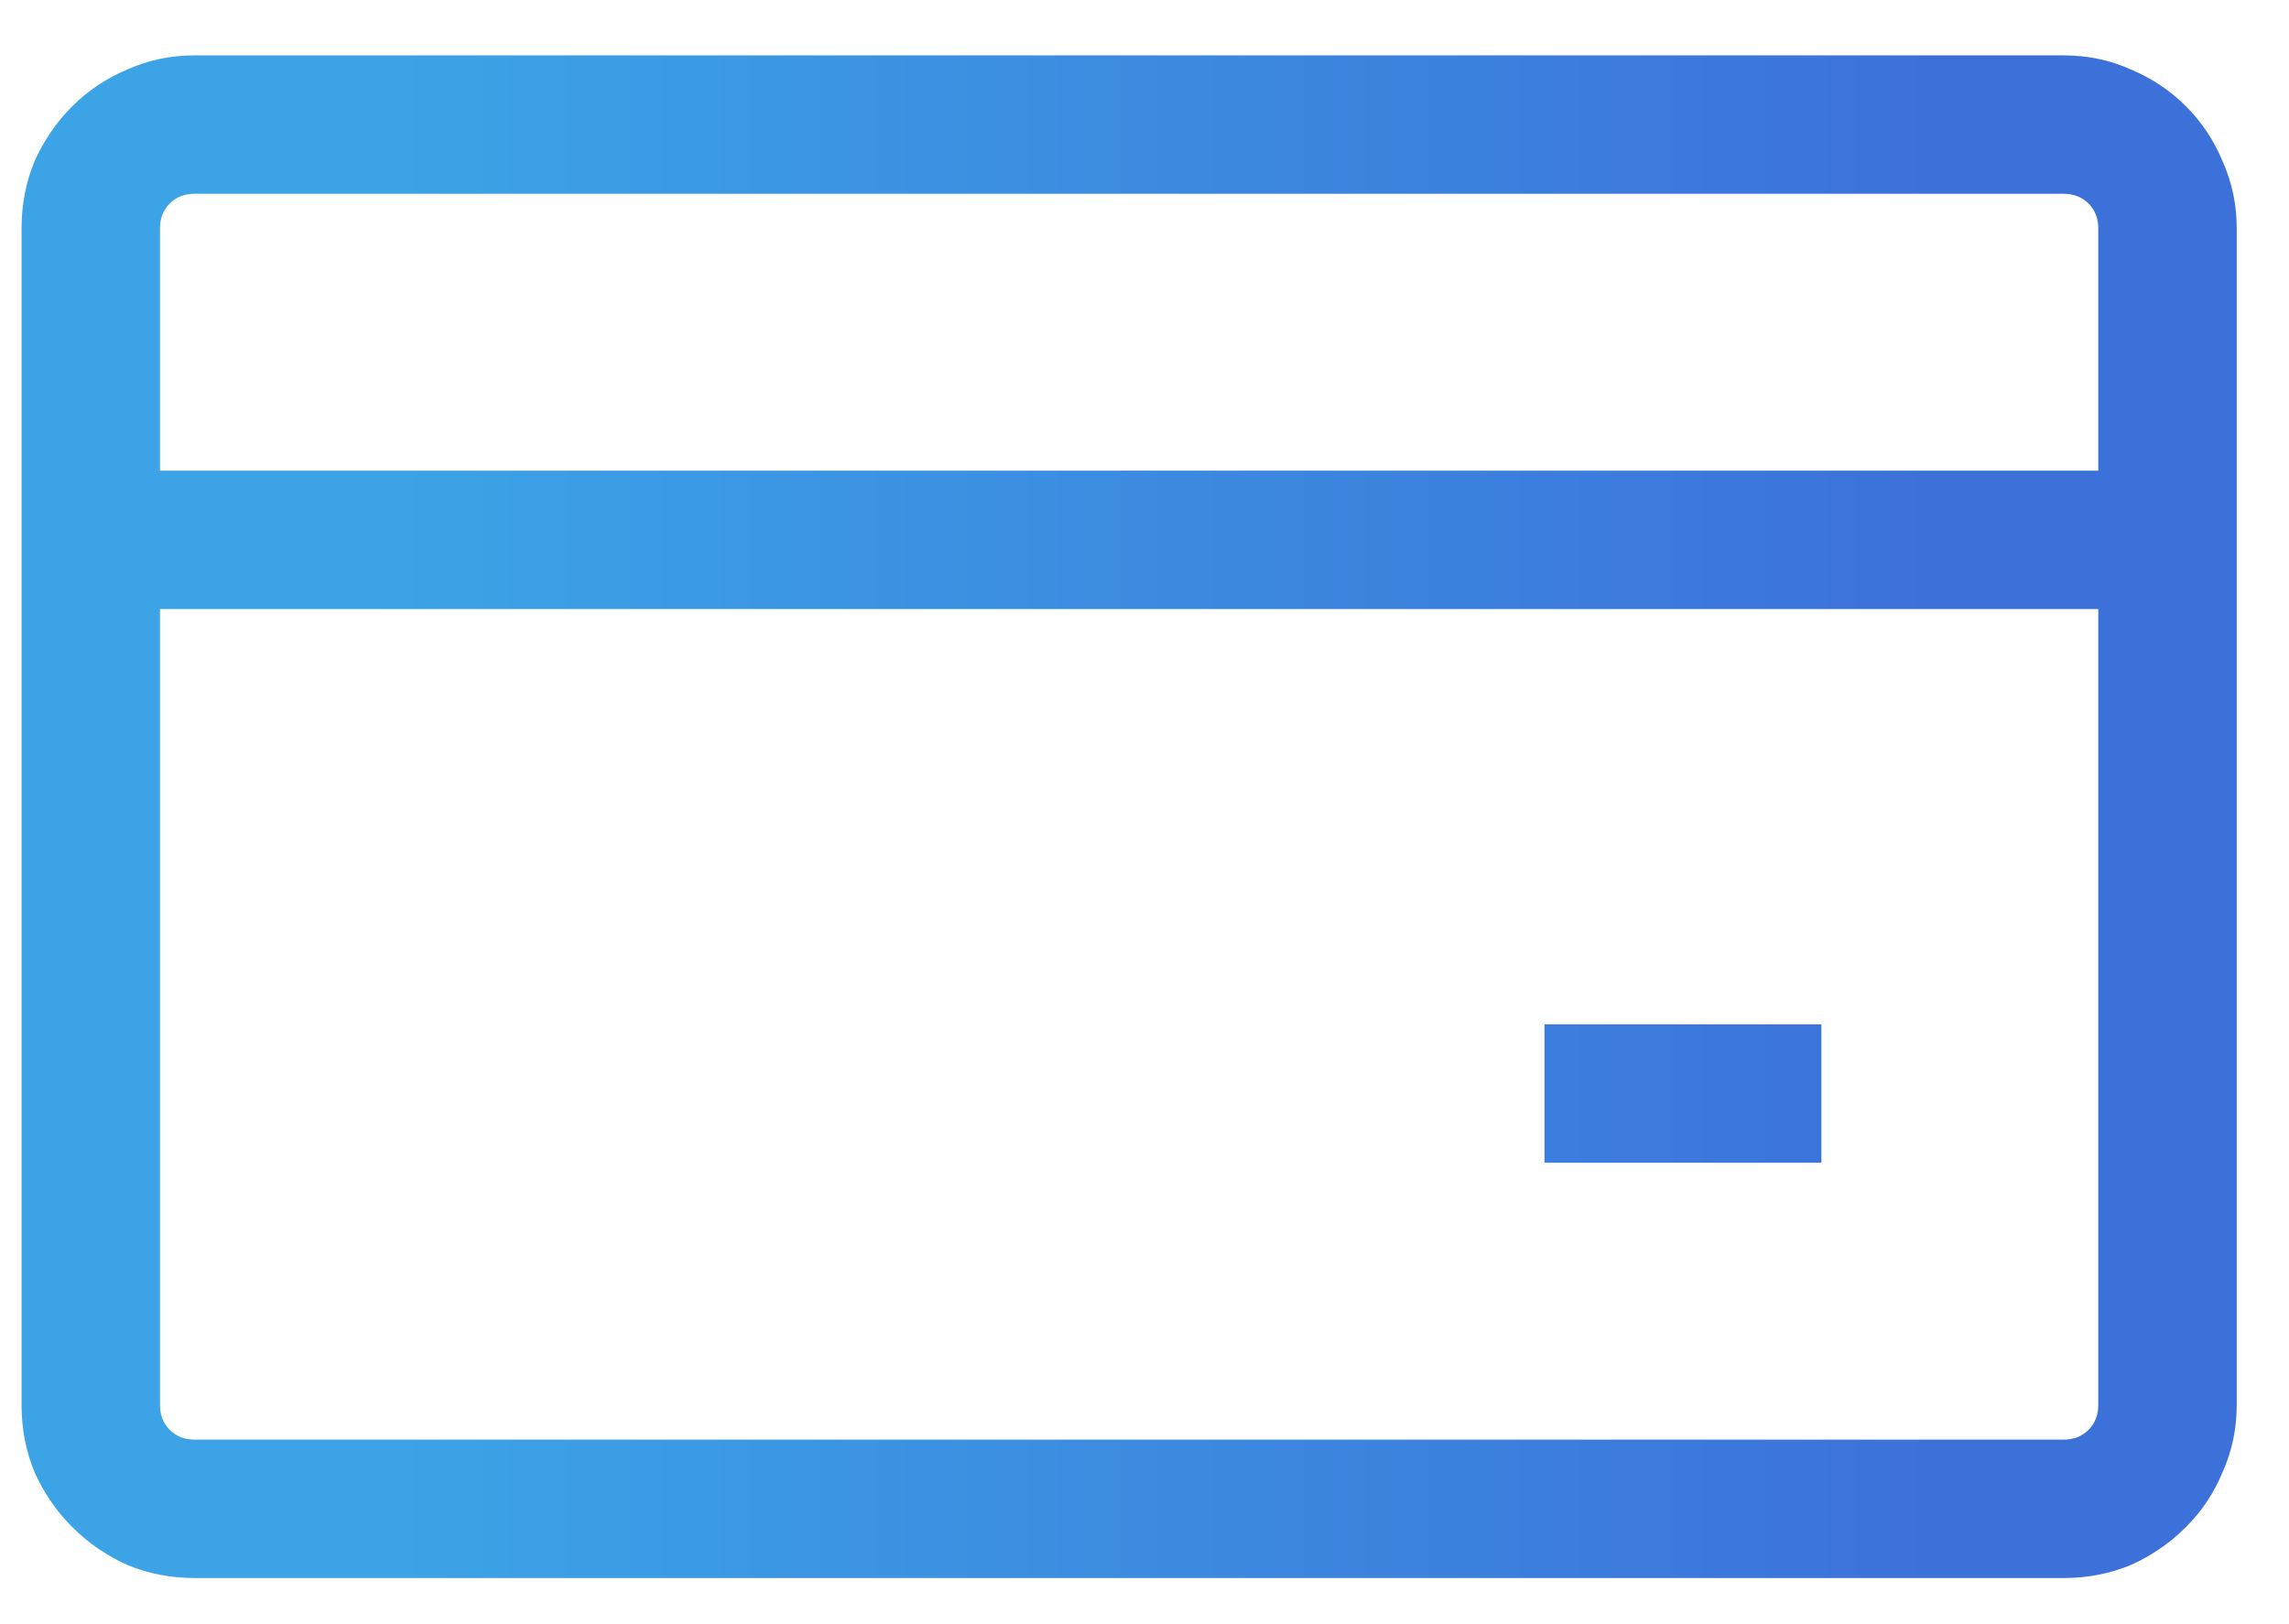 <svg width="31" height="22" viewBox="0 0 31 22" fill="none" xmlns="http://www.w3.org/2000/svg">
<path d="M27.948 0.75C28.27 0.75 28.573 0.813 28.856 0.94C29.139 1.058 29.388 1.224 29.603 1.438C29.818 1.653 29.984 1.902 30.101 2.186C30.228 2.469 30.292 2.771 30.292 3.094V19.031C30.292 19.354 30.228 19.656 30.101 19.939C29.984 20.223 29.818 20.472 29.603 20.686C29.388 20.901 29.139 21.072 28.856 21.199C28.573 21.316 28.27 21.375 27.948 21.375H2.635C2.313 21.375 2.01 21.316 1.727 21.199C1.444 21.072 1.195 20.901 0.98 20.686C0.765 20.472 0.594 20.223 0.467 19.939C0.35 19.656 0.292 19.354 0.292 19.031V3.094C0.292 2.771 0.35 2.469 0.467 2.186C0.594 1.902 0.765 1.653 0.98 1.438C1.195 1.224 1.444 1.058 1.727 0.94C2.01 0.813 2.313 0.75 2.635 0.75H27.948ZM2.635 2.625C2.499 2.625 2.386 2.669 2.299 2.757C2.211 2.845 2.167 2.957 2.167 3.094V6.375H28.417V3.094C28.417 2.957 28.373 2.845 28.285 2.757C28.197 2.669 28.085 2.625 27.948 2.625H2.635ZM27.948 19.5C28.085 19.5 28.197 19.456 28.285 19.368C28.373 19.28 28.417 19.168 28.417 19.031V8.25H2.167V19.031C2.167 19.168 2.211 19.28 2.299 19.368C2.386 19.456 2.499 19.5 2.635 19.5H27.948ZM20.917 13.875H24.667V15.75H20.917V13.875Z" fill="url(#paint0_linear)"/>
<defs>
<linearGradient id="paint0_linear" x1="5" y1="14.661" x2="26.183" y2="14.661" gradientUnits="userSpaceOnUse">
<stop stop-color="#3CA4E6"/>
<stop offset="1" stop-color="#3C71DA"/>
</linearGradient>
</defs>
</svg>
